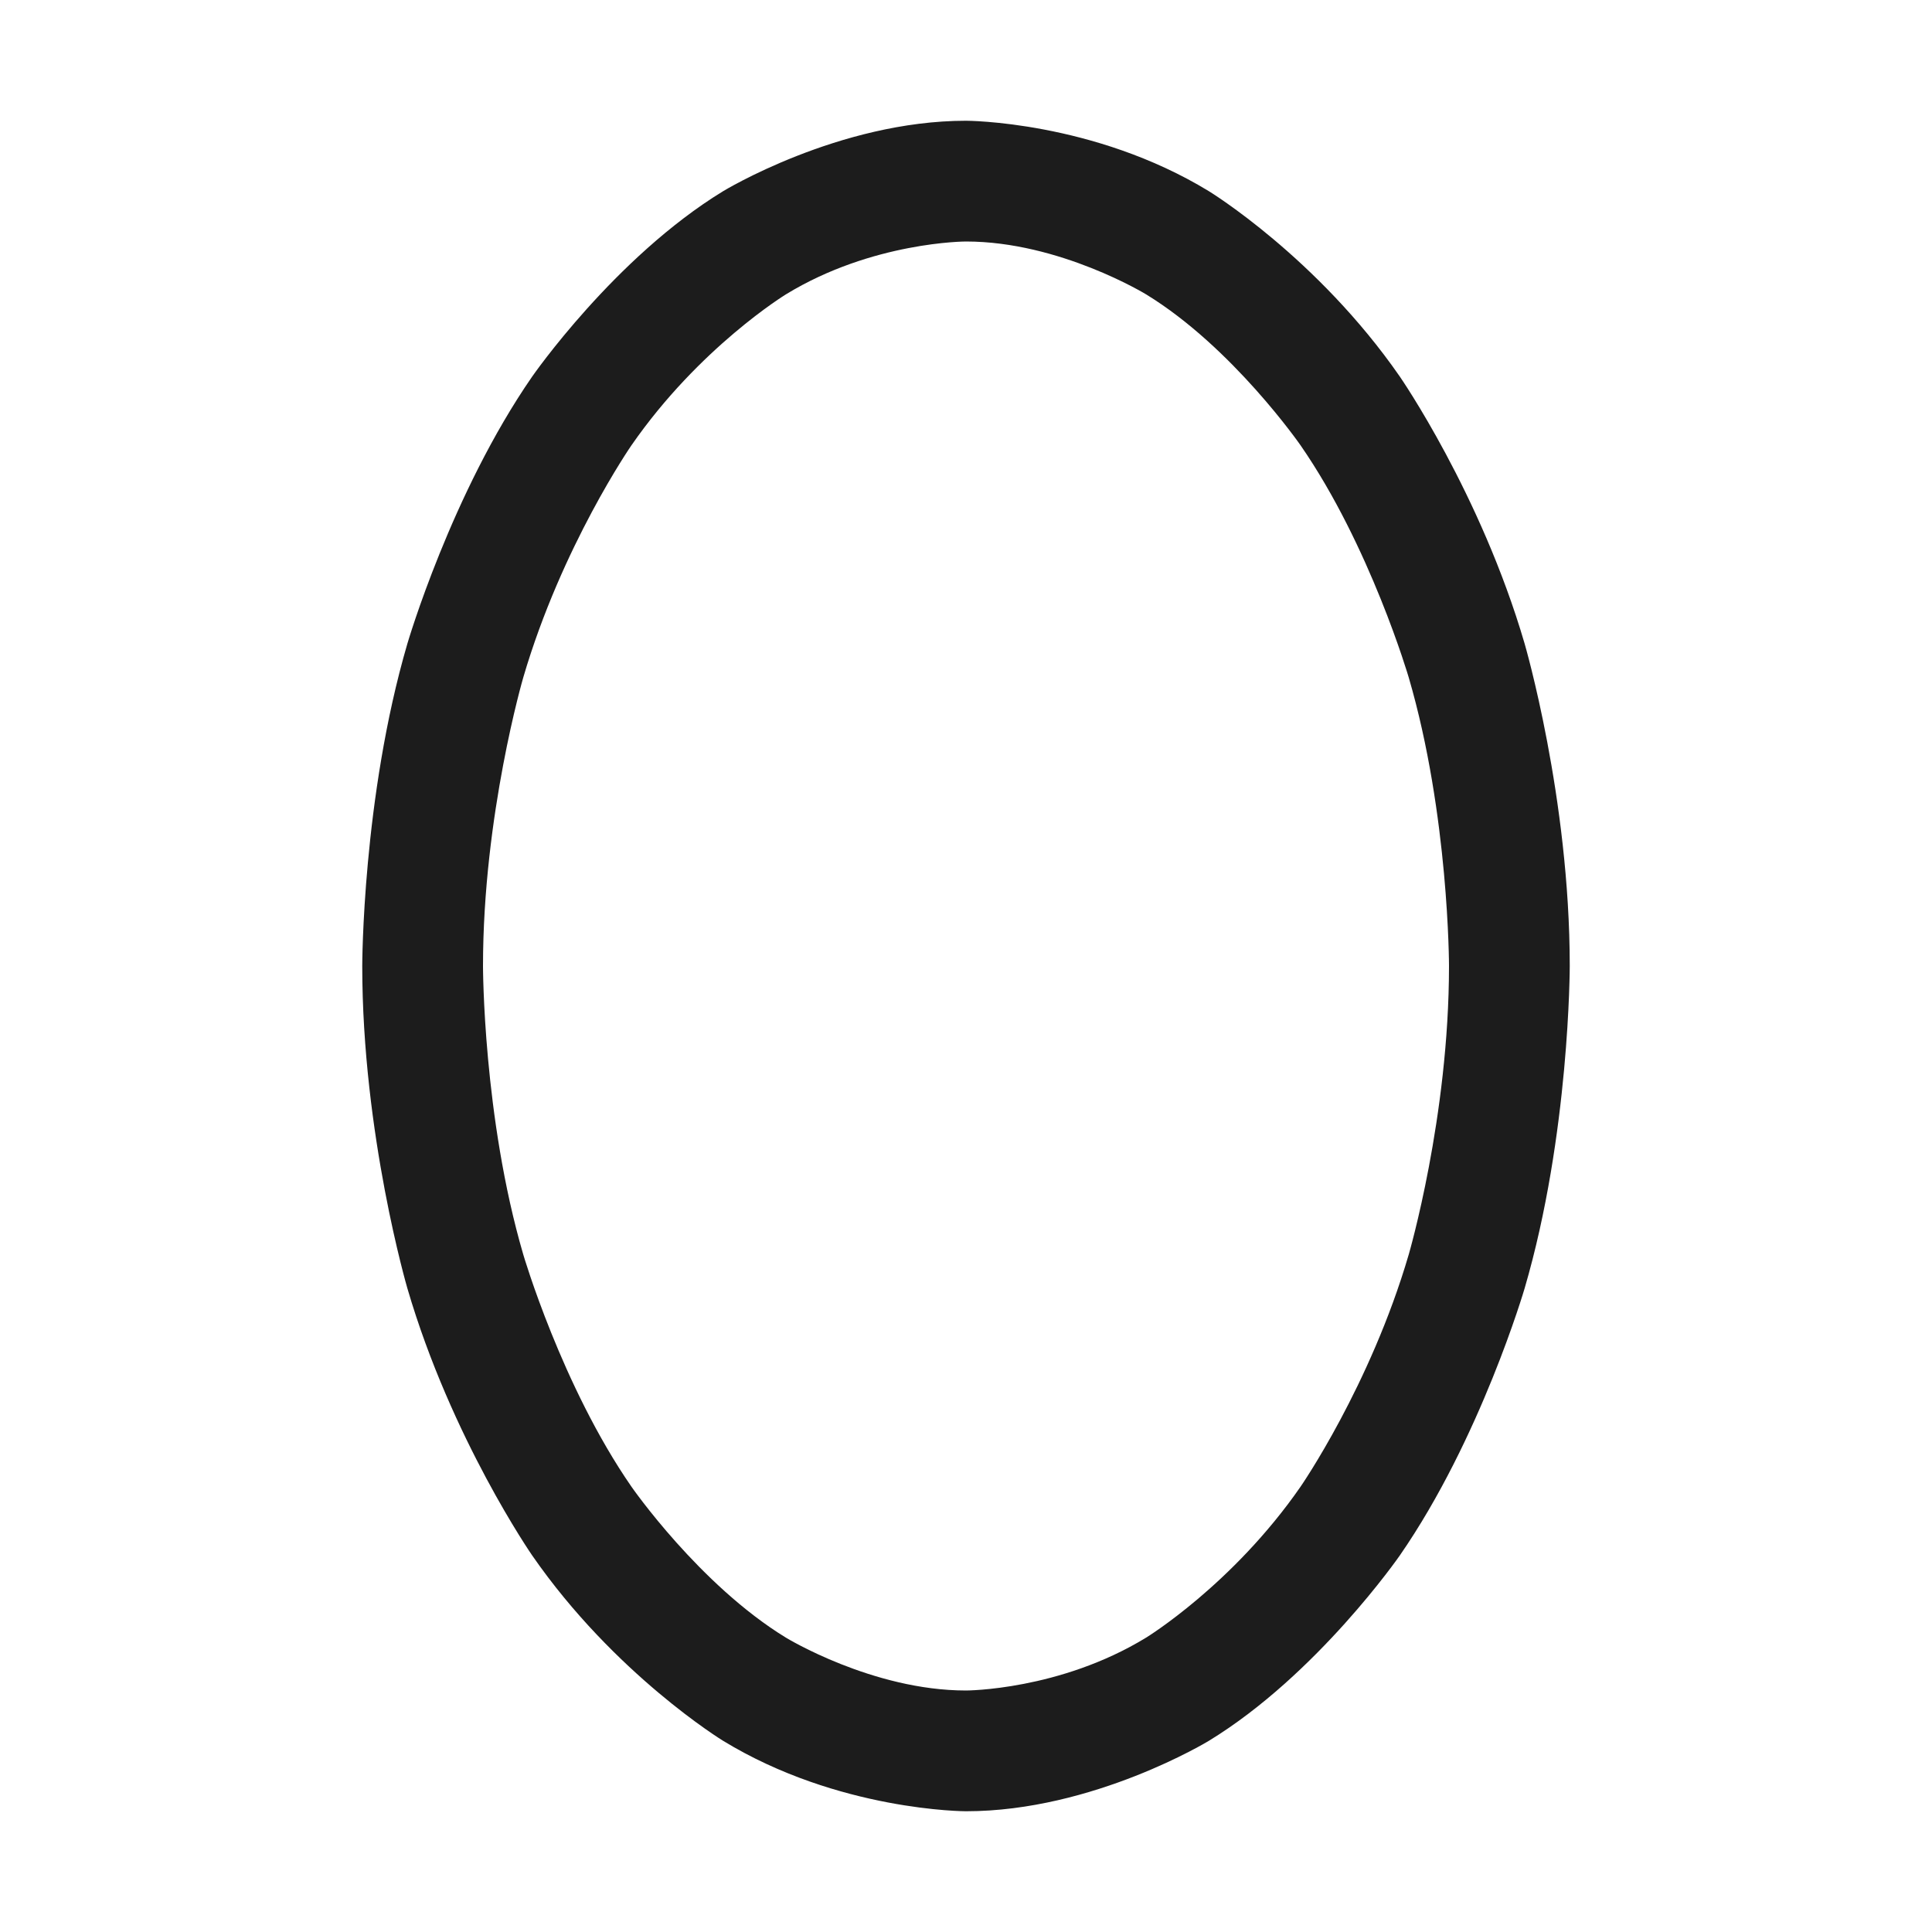 <svg width="32" height="32" viewBox="0 0 32 32" fill="none" xmlns="http://www.w3.org/2000/svg">
<path fill-rule="evenodd" clip-rule="evenodd" d="M16 2C16 2 18.112 2 20.025 3.168C20.025 3.168 21.82 4.265 23.186 6.238C23.186 6.238 24.524 8.171 25.252 10.659C25.252 10.659 26 13.212 26 16C26 16 26 18.788 25.252 21.341C25.252 21.341 24.524 23.829 23.186 25.762C23.186 25.762 21.82 27.735 20.025 28.832C20.025 28.832 18.112 30 16 30C16 30 13.888 30 11.975 28.832C11.975 28.832 10.18 27.735 8.814 25.762C8.814 25.762 7.476 23.829 6.748 21.341C6.748 21.341 6 18.788 6 16C6 16 6 13.212 6.748 10.659C6.748 10.659 7.476 8.171 8.814 6.238C8.814 6.238 10.18 4.265 11.975 3.168C11.975 3.168 13.888 2 16 2ZM16 4C16 4 14.45 4 13.018 4.875C13.018 4.875 11.584 5.751 10.458 7.377C10.458 7.377 9.305 9.043 8.667 11.221C8.667 11.221 8 13.499 8 16C8 16 8 18.501 8.667 20.779C8.667 20.779 9.305 22.957 10.458 24.623C10.458 24.623 11.584 26.249 13.018 27.125C13.018 27.125 14.45 28 16 28C16 28 17.55 28 18.982 27.125C18.982 27.125 20.416 26.249 21.542 24.623C21.542 24.623 22.695 22.957 23.333 20.779C23.333 20.779 24 18.501 24 16C24 16 24 13.499 23.333 11.221C23.333 11.221 22.695 9.043 21.542 7.377C21.542 7.377 20.416 5.751 18.982 4.875C18.982 4.875 17.55 4 16 4Z" fill="#1C1C1C"/>
</svg>
